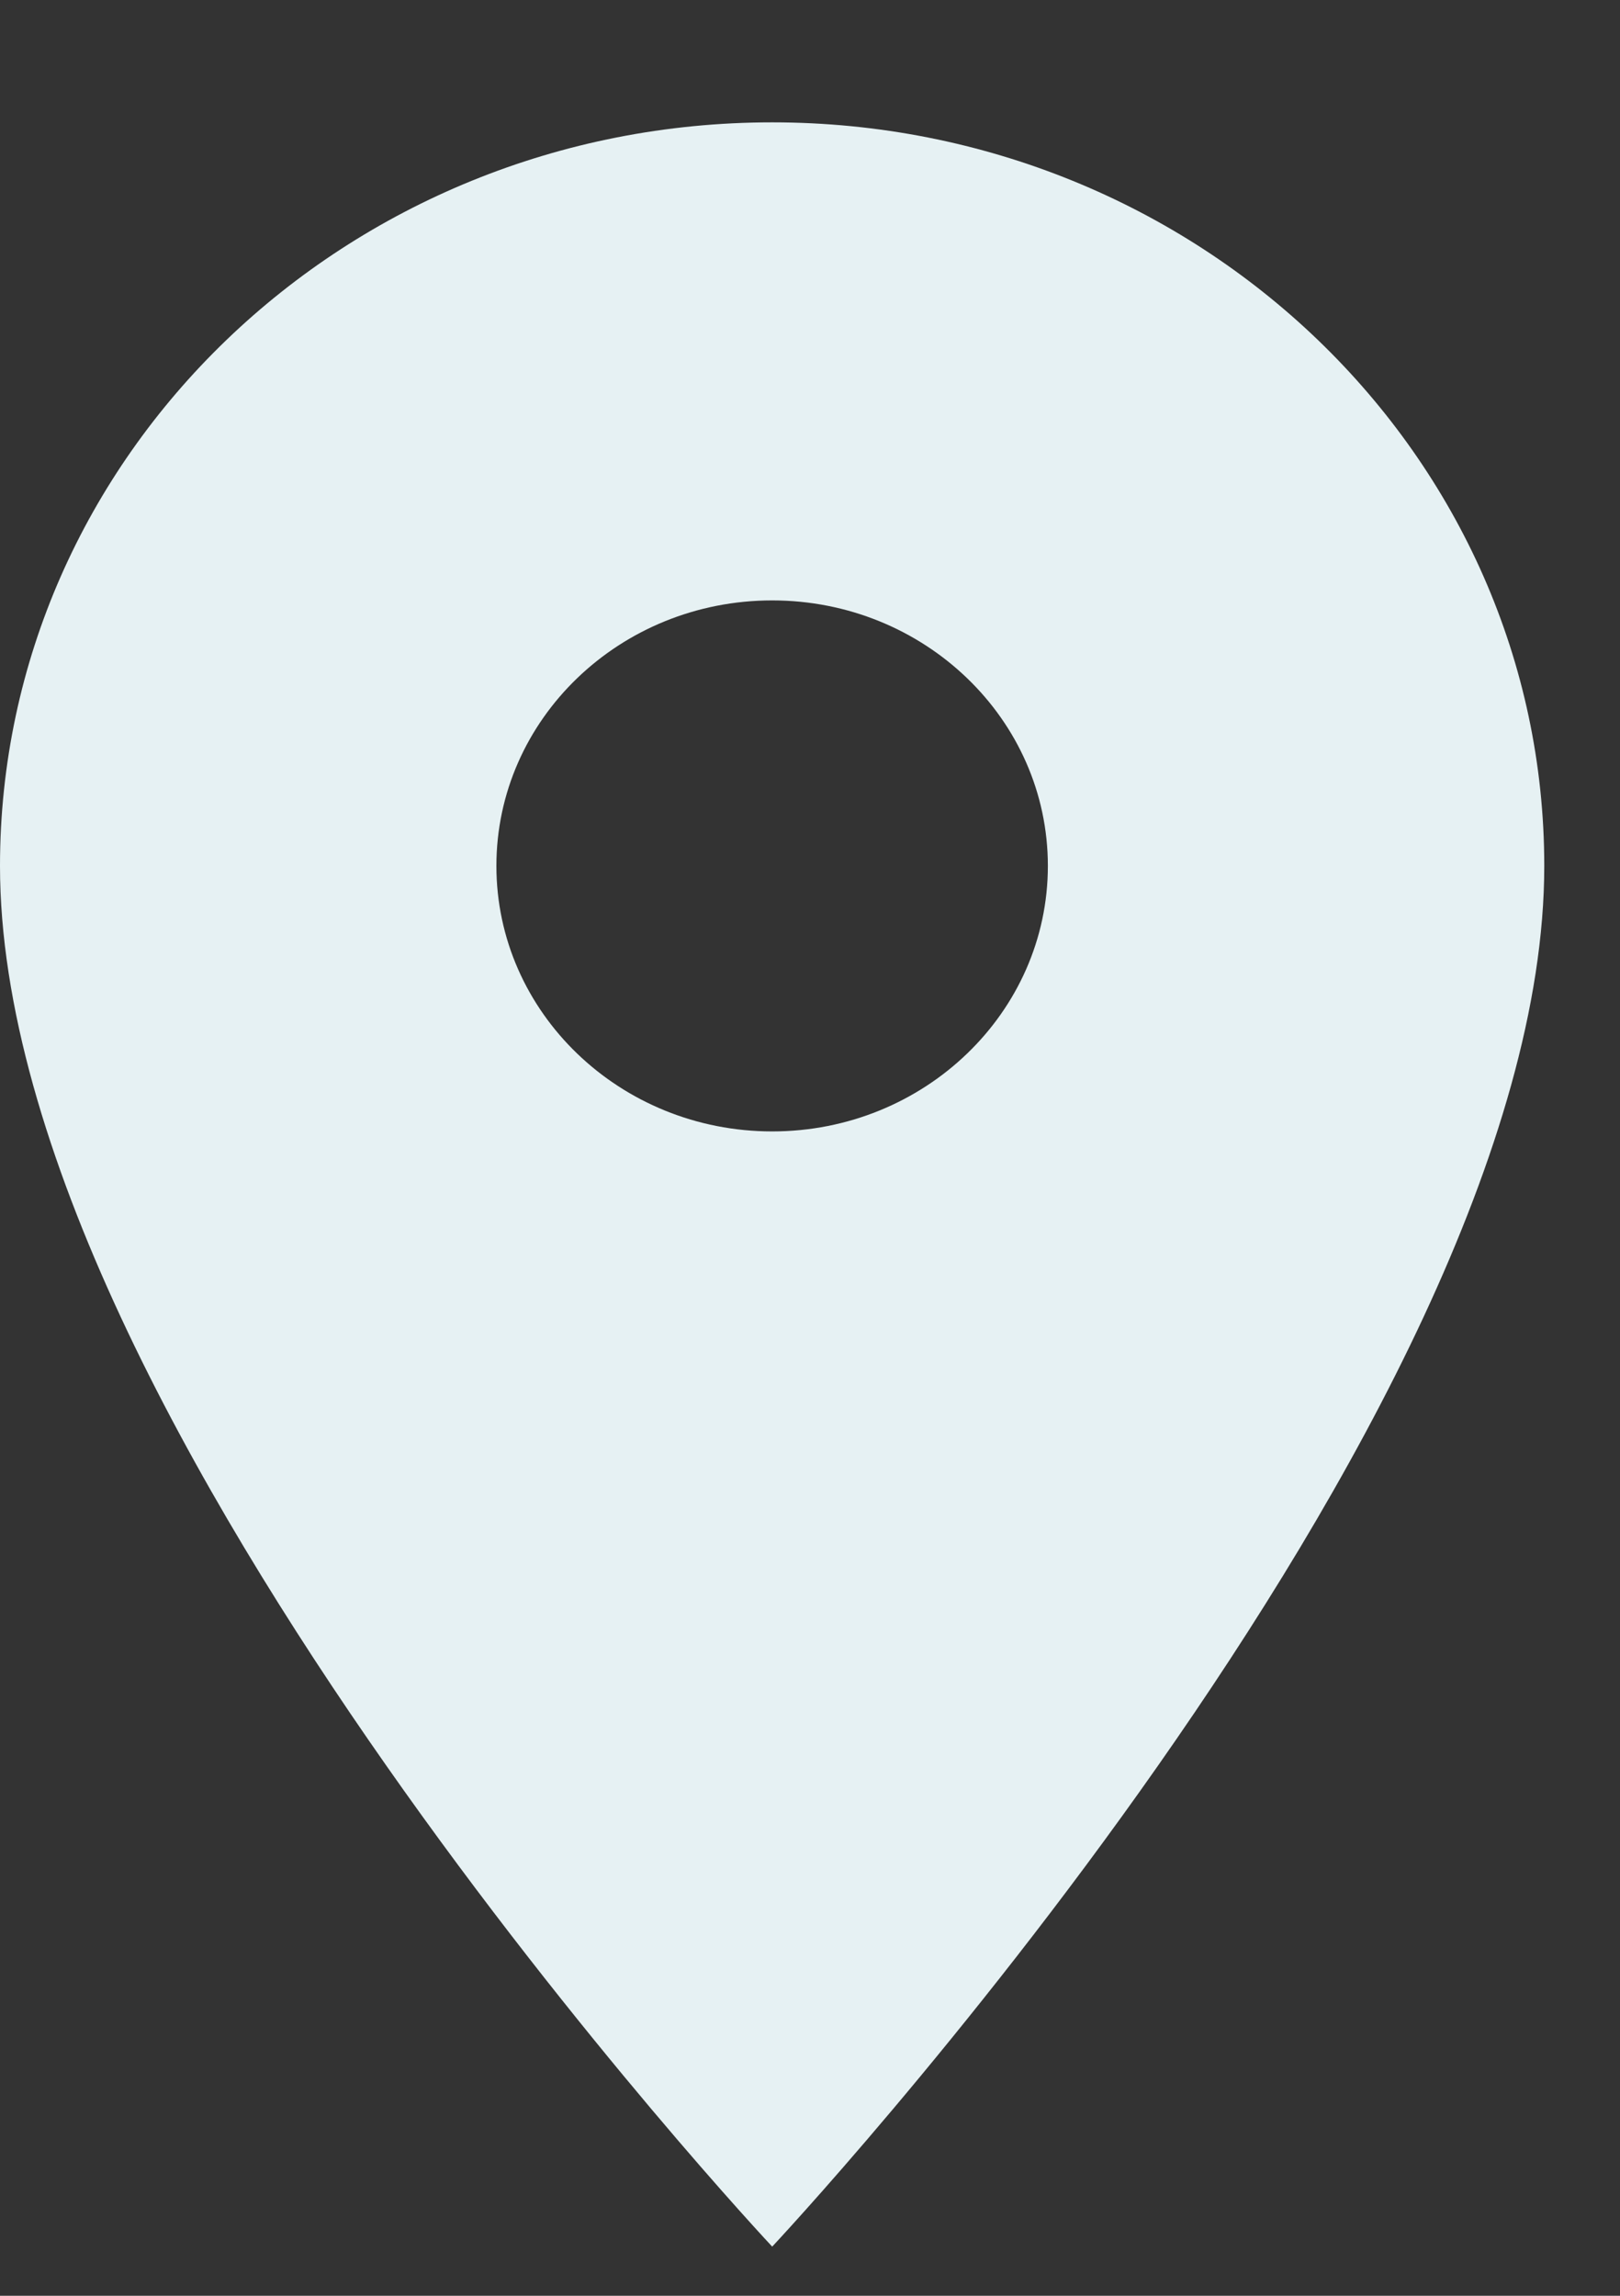 <svg width="12" height="17" viewBox="0 0 12 17" fill="none" xmlns="http://www.w3.org/2000/svg">
<rect x="0" y="0" width="12" height="17" fill="#333333" stroke="none"/>
<path d="M5.72 0.906C2.562 0.906 0 3.372 0 6.412C0 10.54 5.72 16.636 5.72 16.636C5.72 16.636 11.439 10.54 11.439 6.412C11.439 3.372 8.878 0.906 5.72 0.906ZM5.72 8.378C4.592 8.378 3.677 7.497 3.677 6.412C3.677 5.326 4.592 4.446 5.72 4.446C6.847 4.446 7.762 5.326 7.762 6.412C7.762 7.497 6.847 8.378 5.72 8.378Z" fill="#E6F1F3"/>
</svg>

